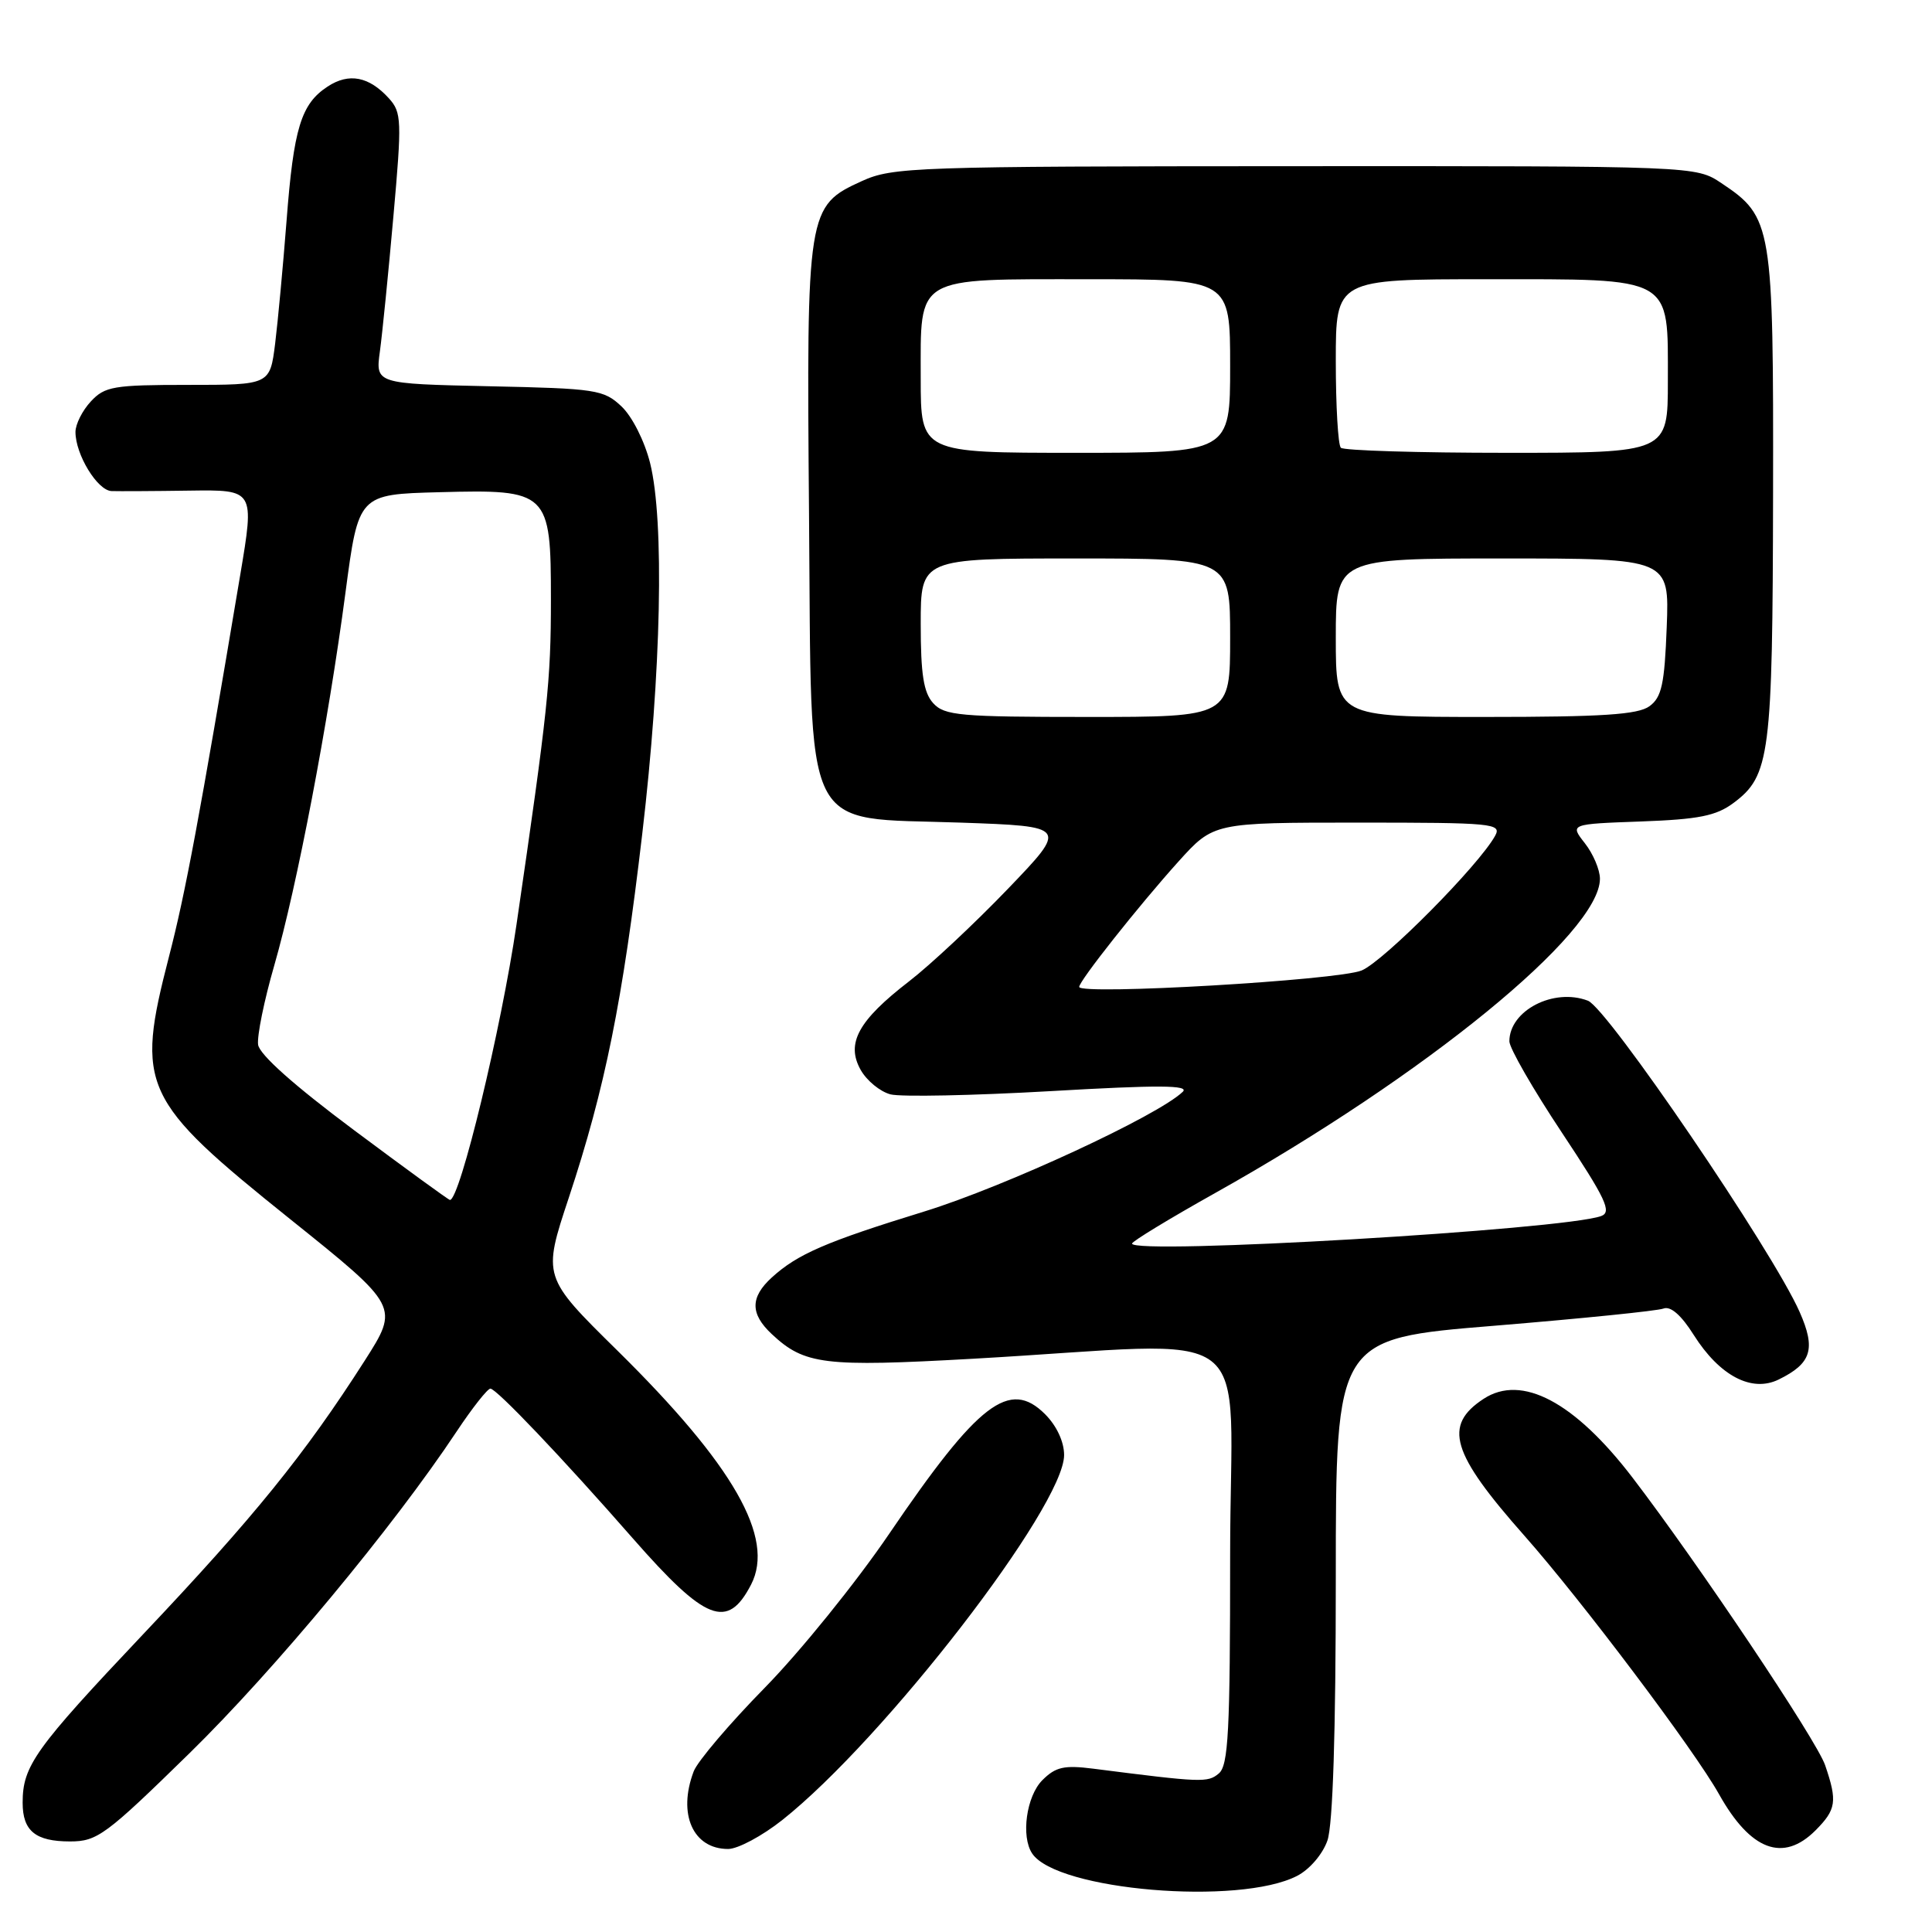 <?xml version="1.0" encoding="UTF-8" standalone="no"?>
<!DOCTYPE svg PUBLIC "-//W3C//DTD SVG 1.1//EN" "http://www.w3.org/Graphics/SVG/1.1/DTD/svg11.dtd" >
<svg xmlns="http://www.w3.org/2000/svg" xmlns:xlink="http://www.w3.org/1999/xlink" version="1.1" viewBox="0 0 256 256">
 <g >
 <path fill="currentColor"
d=" M 171.88 248.56 C 173.53 247.71 175.26 245.69 175.89 243.88 C 176.61 241.81 177.00 229.63 177.00 209.04 C 177.00 177.38 177.00 177.38 197.98 175.67 C 209.52 174.72 219.62 173.70 220.42 173.39 C 221.36 173.03 222.77 174.25 224.43 176.89 C 227.86 182.31 232.11 184.55 235.69 182.79 C 240.04 180.66 240.63 178.74 238.46 173.84 C 234.88 165.73 213.02 133.61 210.41 132.60 C 205.87 130.86 200.00 133.90 200.00 137.98 C 200.00 138.87 203.12 144.30 206.94 150.05 C 212.79 158.87 213.61 160.60 212.17 161.13 C 207.25 162.95 150.00 166.31 150.00 164.78 C 150.00 164.49 154.95 161.48 161.00 158.09 C 188.91 142.46 212.00 123.60 212.00 116.44 C 212.00 115.25 211.10 113.13 210.00 111.73 C 208.01 109.19 208.01 109.19 217.43 108.85 C 225.08 108.57 227.39 108.11 229.68 106.41 C 234.54 102.80 234.88 100.13 234.94 65.50 C 235.00 29.77 234.84 28.77 228.10 24.27 C 224.70 22.00 224.70 22.00 171.60 22.02 C 121.15 22.04 118.29 22.14 114.21 23.99 C 106.95 27.29 106.86 27.86 107.20 68.06 C 107.57 111.48 105.99 108.25 127.27 109.00 C 141.50 109.50 141.50 109.50 133.53 117.80 C 129.15 122.36 123.26 127.87 120.46 130.03 C 113.72 135.23 112.07 138.25 114.04 141.76 C 114.84 143.19 116.62 144.65 118.00 145.01 C 119.38 145.36 128.92 145.17 139.22 144.58 C 153.54 143.75 157.65 143.78 156.72 144.67 C 153.43 147.84 133.15 157.23 122.50 160.52 C 109.38 164.56 105.66 166.18 102.25 169.29 C 99.40 171.90 99.40 174.09 102.25 176.76 C 106.60 180.84 109.17 181.15 128.93 180.04 C 167.64 177.87 163.00 174.34 163.00 205.97 C 163.00 229.49 162.77 233.95 161.49 235.00 C 160.02 236.23 159.26 236.20 144.87 234.36 C 141.00 233.87 139.88 234.12 138.12 235.88 C 136.00 238.00 135.26 243.35 136.77 245.60 C 140.03 250.49 164.21 252.53 171.88 248.56 Z  M 103.66 241.16 C 117.19 230.43 141.00 199.59 141.00 192.80 C 141.00 191.04 140.01 188.92 138.48 187.39 C 133.77 182.68 129.64 185.85 117.82 203.24 C 113.43 209.70 106.01 218.87 101.34 223.63 C 96.67 228.39 92.43 233.38 91.92 234.71 C 89.77 240.37 91.82 245.00 96.48 245.00 C 97.77 245.00 101.00 243.27 103.66 241.16 Z  M 240.55 242.55 C 243.32 239.77 243.48 238.70 241.84 233.90 C 240.70 230.57 225.01 207.15 216.30 195.77 C 208.62 185.74 201.63 182.05 196.59 185.35 C 191.20 188.88 192.28 192.52 202.00 203.50 C 209.54 212.02 224.53 231.92 227.79 237.76 C 231.96 245.20 236.27 246.82 240.55 242.55 Z  M 25.10 232.32 C 36.36 221.30 52.11 202.33 60.50 189.69 C 62.58 186.56 64.60 184.00 64.98 184.00 C 65.78 184.00 74.50 193.16 83.85 203.84 C 93.51 214.86 96.40 215.99 99.52 209.97 C 102.72 203.78 97.21 194.14 81.80 178.95 C 71.89 169.19 71.89 169.19 75.38 158.67 C 80.18 144.16 82.50 132.69 85.10 110.50 C 87.63 89.02 88.05 69.01 86.14 61.35 C 85.40 58.42 83.77 55.19 82.35 53.85 C 79.99 51.63 79.00 51.48 64.80 51.18 C 49.75 50.85 49.75 50.85 50.34 46.55 C 50.66 44.18 51.47 36.12 52.13 28.64 C 53.26 15.96 53.22 14.90 51.54 13.04 C 48.90 10.13 46.24 9.61 43.41 11.47 C 39.89 13.77 38.91 16.98 37.97 29.26 C 37.51 35.18 36.83 42.49 36.46 45.51 C 35.77 51.00 35.77 51.00 24.92 51.00 C 15.05 51.00 13.89 51.20 12.04 53.19 C 10.92 54.39 10.00 56.21 10.00 57.24 C 10.00 60.23 12.90 64.99 14.78 65.07 C 15.72 65.10 20.38 65.08 25.11 65.01 C 33.73 64.89 33.73 64.89 31.83 76.19 C 26.40 108.52 24.58 118.31 22.39 126.76 C 17.94 144.00 18.75 145.75 38.47 161.56 C 52.90 173.13 52.90 173.13 48.31 180.32 C 40.38 192.72 33.63 201.05 19.00 216.51 C 4.62 231.72 3.00 233.98 3.00 238.87 C 3.00 242.61 4.70 244.00 9.28 244.00 C 12.89 244.00 14.01 243.17 25.10 232.32 Z  M 143.00 130.77 C 143.00 129.97 150.90 119.99 156.15 114.16 C 160.81 109.00 160.81 109.00 179.94 109.00 C 197.86 109.00 199.01 109.11 198.11 110.75 C 195.95 114.67 183.37 127.36 180.43 128.59 C 177.33 129.89 143.00 131.89 143.00 130.77 Z  M 123.65 93.17 C 122.38 91.77 122.00 89.34 122.00 82.67 C 122.00 74.00 122.00 74.00 142.50 74.00 C 163.00 74.00 163.00 74.00 163.00 84.50 C 163.00 95.00 163.00 95.00 144.15 95.00 C 127.17 95.00 125.15 94.82 123.65 93.17 Z  M 177.00 84.50 C 177.00 74.00 177.00 74.00 199.10 74.00 C 221.20 74.00 221.20 74.00 220.85 83.08 C 220.56 90.67 220.18 92.40 218.56 93.58 C 217.04 94.69 212.33 95.00 196.81 95.00 C 177.00 95.00 177.00 95.00 177.00 84.50 Z  M 122.00 50.15 C 122.00 36.42 121.01 37.00 144.33 37.00 C 163.00 37.00 163.00 37.00 163.00 48.50 C 163.00 60.00 163.00 60.00 142.50 60.00 C 122.00 60.00 122.00 60.00 122.00 50.15 Z  M 177.67 59.33 C 177.30 58.97 177.00 53.79 177.00 47.83 C 177.00 37.00 177.00 37.00 197.00 37.00 C 221.90 37.00 221.00 36.50 221.00 50.50 C 221.00 60.00 221.00 60.00 199.67 60.00 C 187.93 60.00 178.03 59.70 177.67 59.33 Z  M 46.91 149.75 C 39.01 143.86 34.39 139.75 34.20 138.43 C 34.04 137.28 35.00 132.56 36.34 127.93 C 39.34 117.53 43.50 95.77 45.78 78.50 C 47.50 65.50 47.50 65.50 58.22 65.22 C 72.68 64.83 73.00 65.14 73.00 79.43 C 73.00 90.24 72.59 94.07 68.44 122.50 C 66.42 136.31 60.94 159.00 59.62 159.00 C 59.45 159.00 53.73 154.84 46.91 149.75 Z "/>
</g>
</svg>